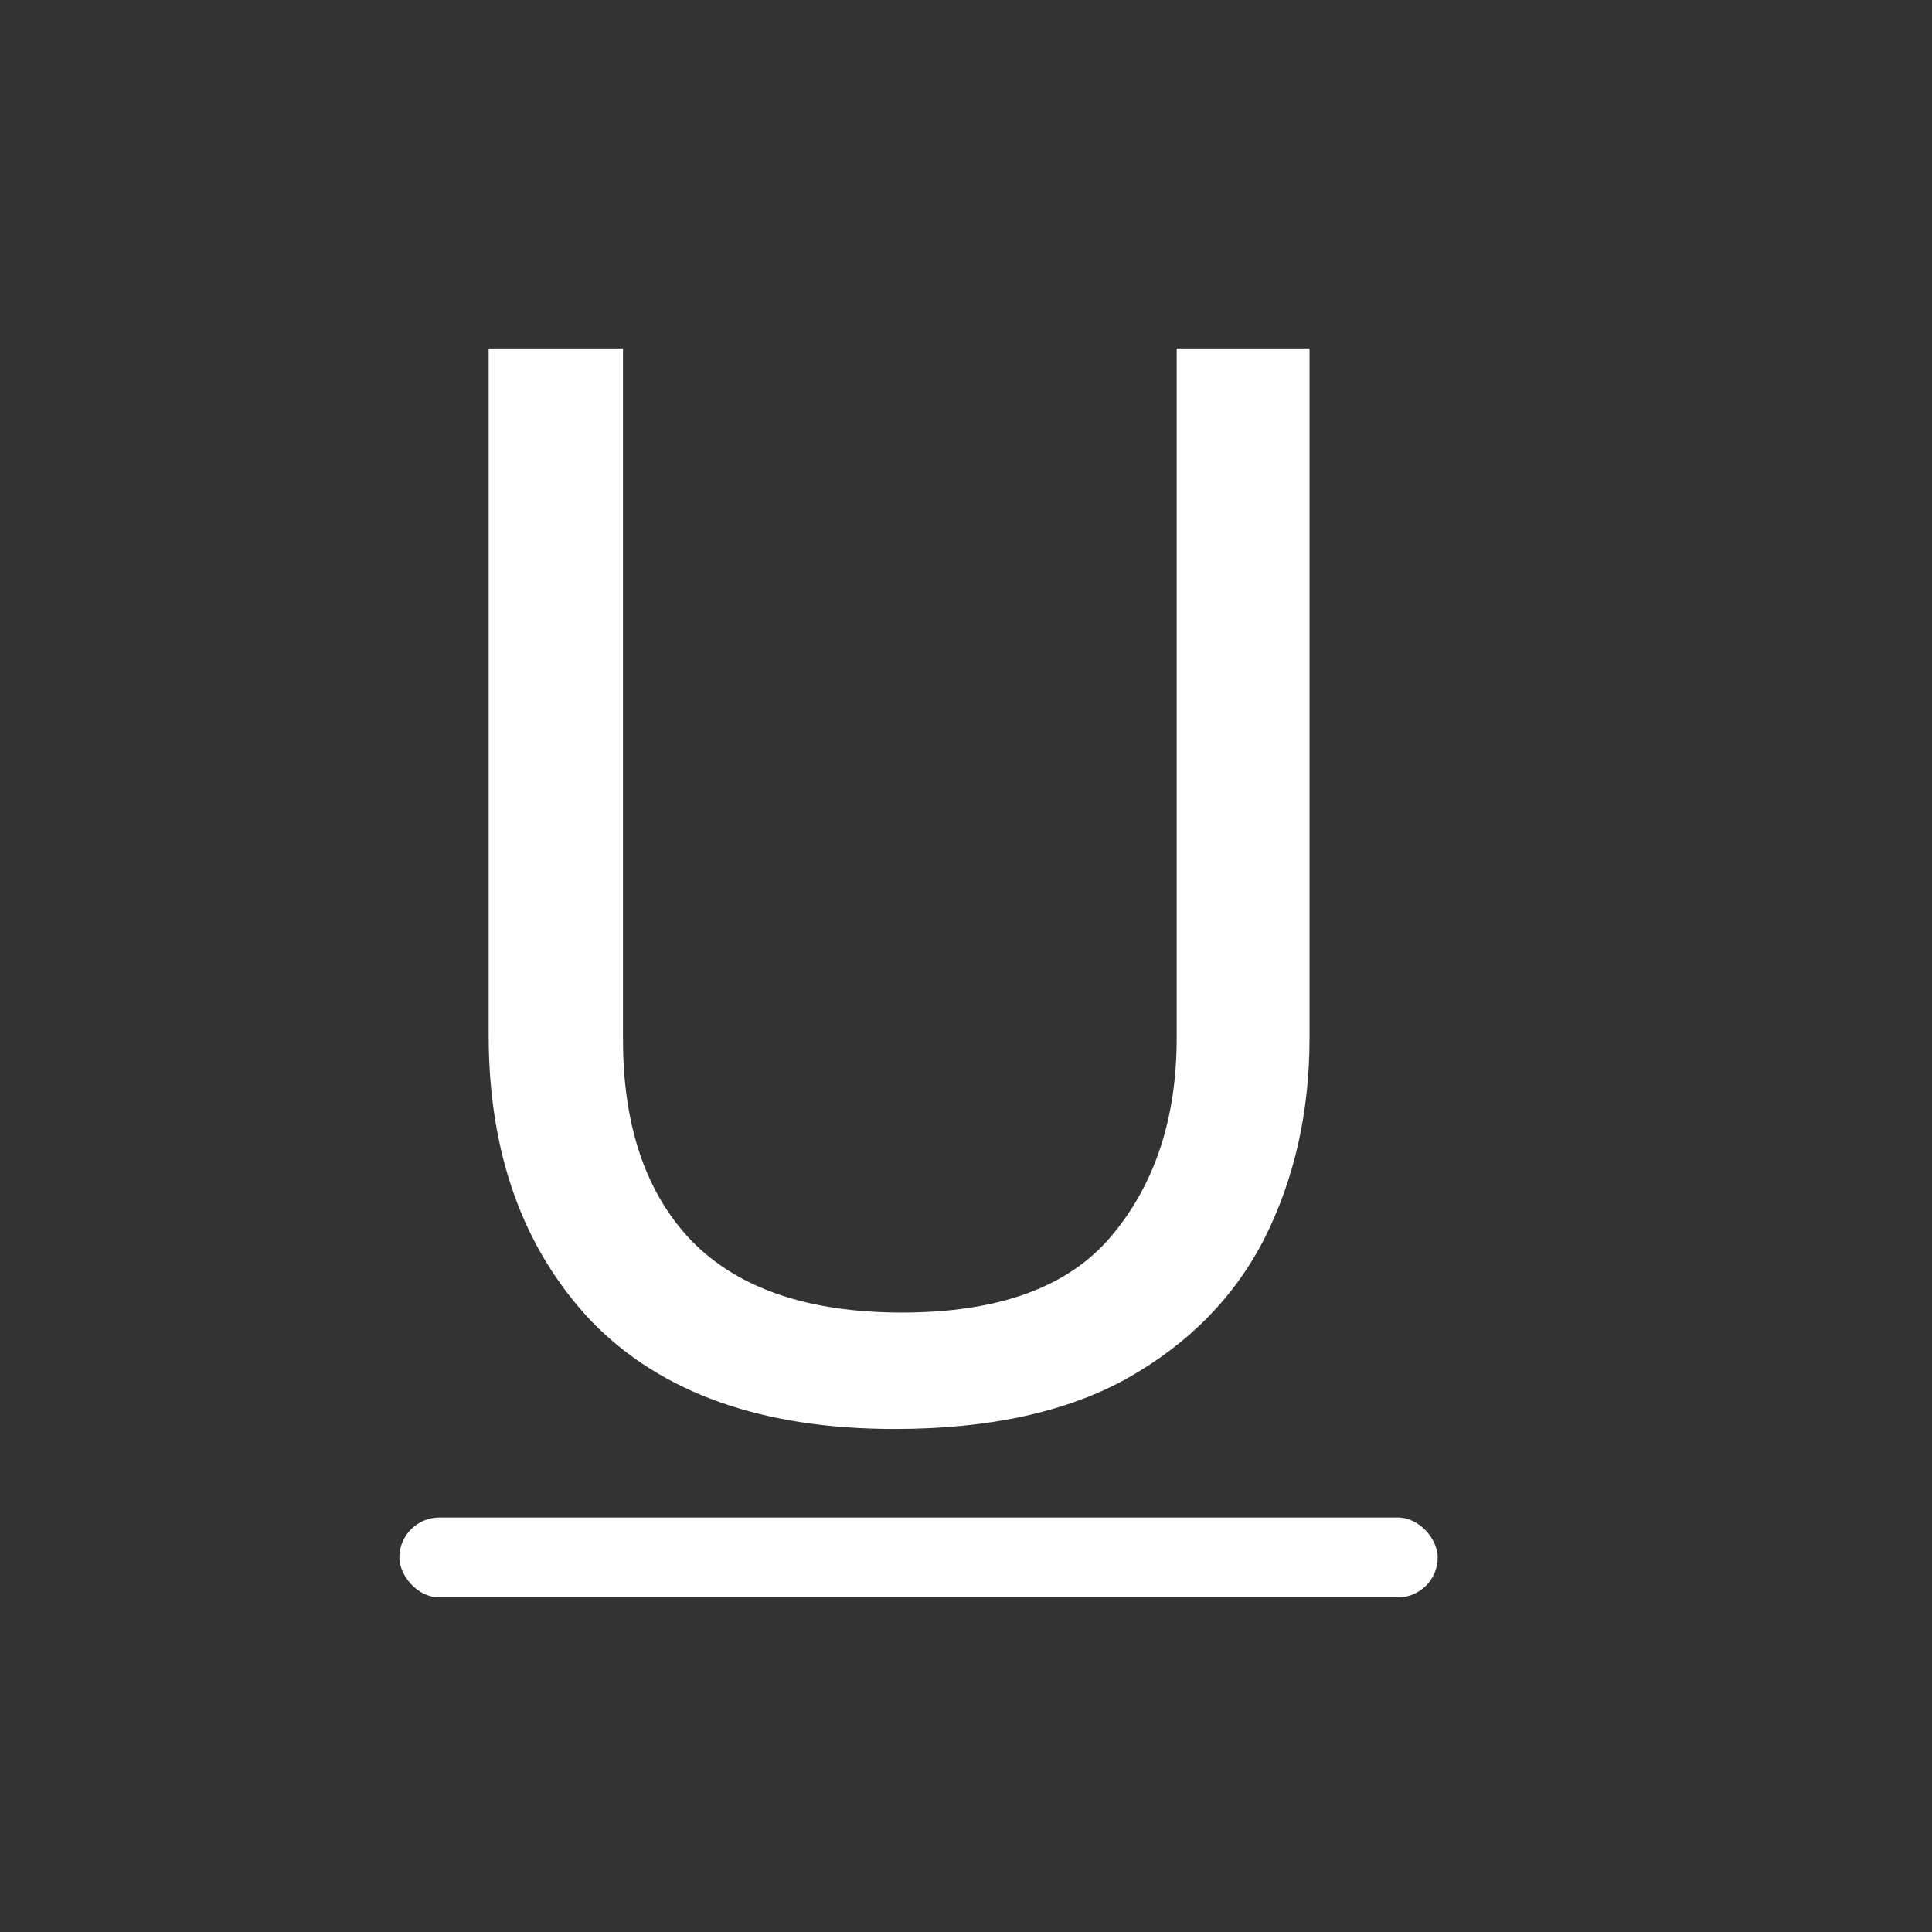 <?xml version="1.0" encoding="UTF-8" standalone="no"?>
<!-- Created with Inkscape (http://www.inkscape.org/) -->

<svg
   width="32mm"
   height="32mm"
   viewBox="0 0 32 32"
   version="1.1"
   id="svg20067"
   inkscape:version="1.1.2 (0a00cf5339, 2022-02-04, custom)"
   sodipodi:docname="underline.svg"
   xmlns:inkscape="http://www.inkscape.org/namespaces/inkscape"
   xmlns:sodipodi="http://sodipodi.sourceforge.net/DTD/sodipodi-0.dtd"
   xmlns="http://www.w3.org/2000/svg"
   xmlns:svg="http://www.w3.org/2000/svg">
  <rect x="0" y="0" width="32" height="32" fill="#333333" stroke="none"/>
  <sodipodi:namedview
     id="namedview20069"
     pagecolor="#000000"
     bordercolor="#666666"
     borderopacity="1.0"
     inkscape:pageshadow="2"
     inkscape:pageopacity="0"
     inkscape:pagecheckerboard="0"
     inkscape:document-units="mm"
     showgrid="true"
     inkscape:zoom="3.1647592"
     inkscape:cx="18.010849"
     inkscape:cy="54.348527"
     inkscape:window-width="1896"
     inkscape:window-height="958"
     inkscape:window-x="12"
     inkscape:window-y="12"
     inkscape:window-maximized="1"
     inkscape:current-layer="layer1">
    <inkscape:grid
       type="xygrid"
       id="grid20128" />
  </sodipodi:namedview>
  <defs
     id="defs20064">
    <rect
       x="10"
       y="10"
       width="100"
       height="95"
       id="rect22332" />
  </defs>
  <g
     inkscape:label="Layer 1"
     inkscape:groupmode="layer"
     id="layer1">
    <g
       id="g32508">
      <g
         aria-label="U"
         transform="matrix(0.618,0,0,0.618,-0.311,-5.251)"
         id="text22330"
         style="font-size:40px;line-height:1.25;white-space:pre;shape-inside:url(#rect22332);fill:#ffffff">
        <path
           d="m 35.6,36.315 q 0,2.96 -1.2,5.36 -1.2,2.36 -3.68,3.76 -2.44,1.36 -6.24,1.36 -5.32,0 -8.12,-2.88 -2.76,-2.92 -2.76,-7.68 v -18.4 h 3.6 v 18.52 q 0,3.48 1.84,5.4 1.88,1.92 5.64,1.92 3.88,0 5.6,-2.04 1.76,-2.08 1.76,-5.32 v -18.48 h 3.56 z"
           id="path32380" />
      </g>
      <rect
         style="fill:#ffffff;stroke-width:1.361"
         id="rect32423"
         width="17.198"
         height="1.323"
         x="6.615"
         y="25.135"
         ry="0.661" />
    </g>
  </g>
</svg>
